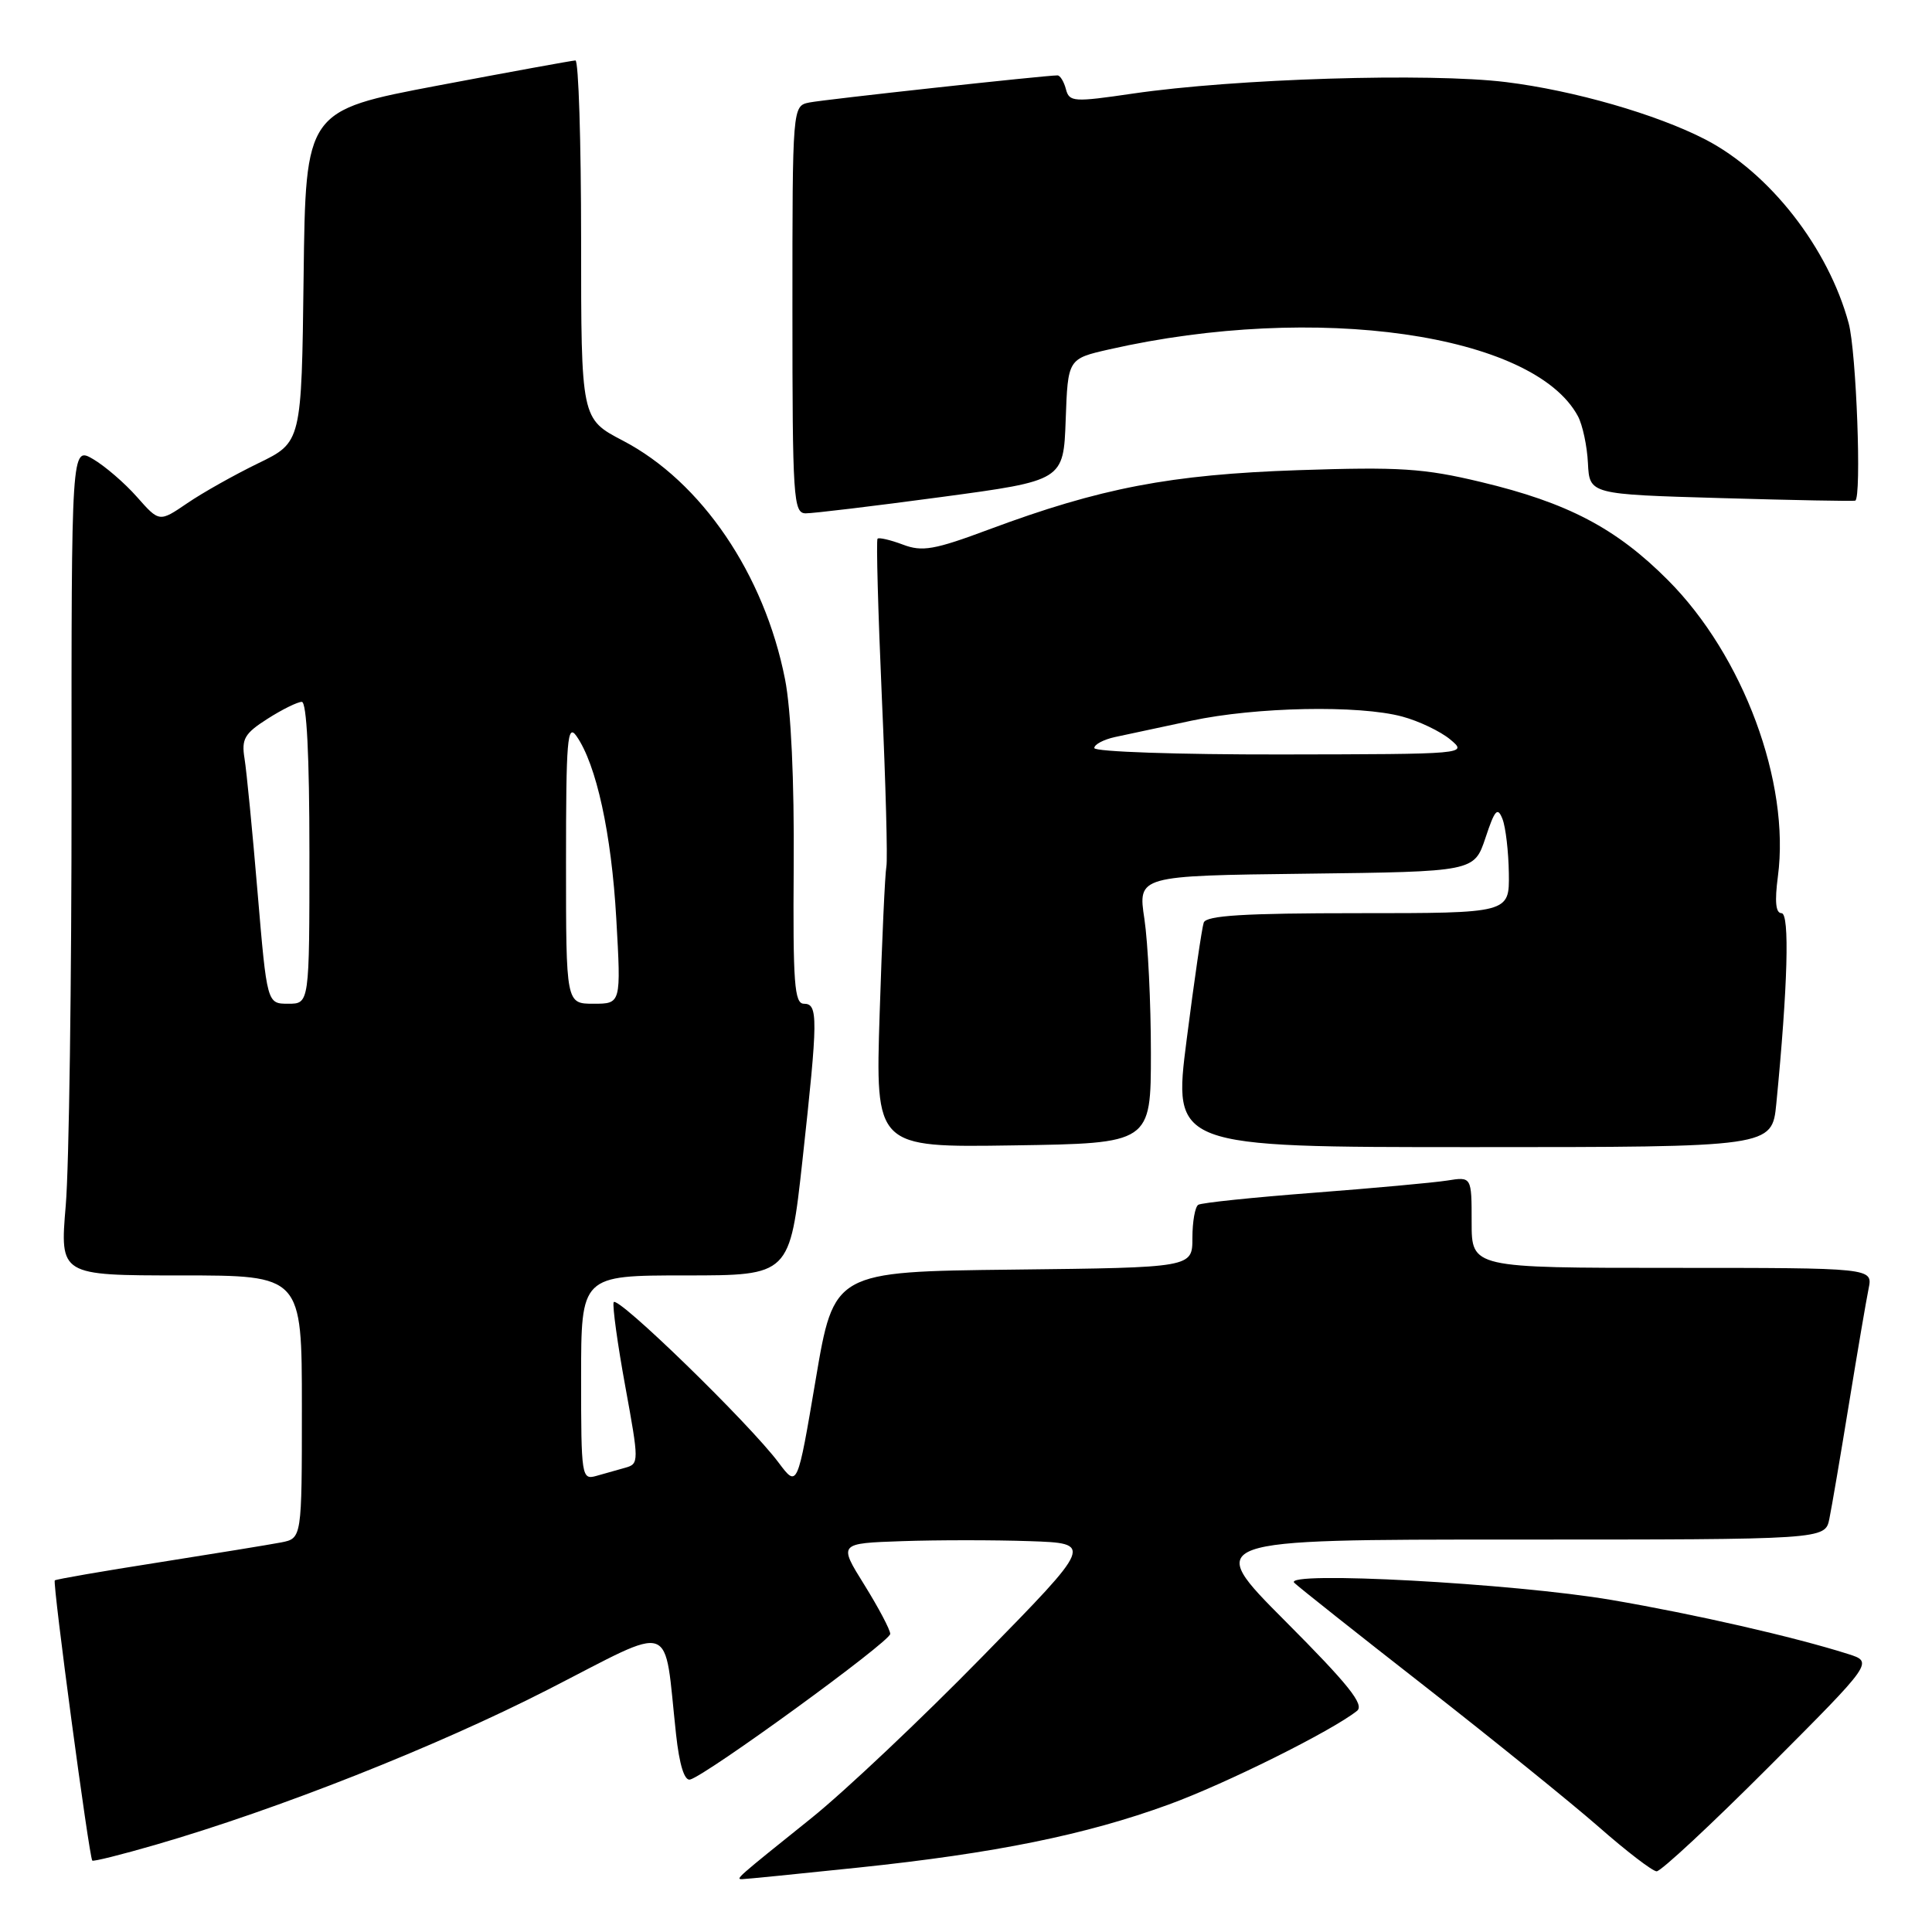 <?xml version="1.0" encoding="UTF-8" standalone="no"?>
<!DOCTYPE svg PUBLIC "-//W3C//DTD SVG 1.1//EN" "http://www.w3.org/Graphics/SVG/1.1/DTD/svg11.dtd" >
<svg xmlns="http://www.w3.org/2000/svg" xmlns:xlink="http://www.w3.org/1999/xlink" version="1.1" viewBox="0 0 256 256">
 <g >
 <path fill="currentColor"
d=" M 113.78 247.46 C 131.83 245.57 143.89 243.12 154.86 239.11 C 162.41 236.36 176.47 229.36 179.81 226.70 C 180.83 225.89 178.68 223.21 170.33 214.83 C 159.53 204.00 159.53 204.00 200.69 204.00 C 241.84 204.00 241.84 204.00 242.40 201.25 C 242.71 199.74 243.88 192.88 245.00 186.00 C 246.12 179.12 247.29 172.26 247.60 170.75 C 248.16 168.00 248.16 168.00 221.58 168.00 C 195.00 168.00 195.00 168.00 195.00 161.95 C 195.00 155.91 195.00 155.91 191.75 156.43 C 189.96 156.71 181.99 157.44 174.03 158.05 C 166.07 158.66 159.21 159.37 158.78 159.64 C 158.35 159.90 158.00 161.88 158.00 164.04 C 158.00 167.96 158.00 167.96 134.25 168.23 C 110.50 168.50 110.50 168.50 108.08 182.82 C 105.66 197.13 105.66 197.13 103.18 193.82 C 99.30 188.62 81.67 171.48 81.31 172.56 C 81.14 173.09 81.83 178.12 82.86 183.74 C 84.68 193.70 84.68 193.97 82.86 194.48 C 81.84 194.76 80.10 195.26 79.00 195.57 C 77.07 196.11 77.00 195.66 77.00 182.57 C 77.00 169.00 77.00 169.00 90.83 169.00 C 104.65 169.00 104.65 169.00 106.33 153.75 C 108.40 134.86 108.42 133.00 106.52 133.00 C 105.26 133.00 105.06 130.27 105.17 114.75 C 105.25 103.42 104.82 94.04 104.02 90.00 C 101.28 76.09 92.95 63.83 82.54 58.39 C 77.00 55.50 77.00 55.50 77.00 31.75 C 77.00 18.69 76.66 8.01 76.25 8.01 C 75.84 8.02 67.62 9.52 58.00 11.34 C 40.50 14.66 40.50 14.66 40.23 36.63 C 39.96 58.60 39.96 58.60 34.23 61.38 C 31.08 62.91 26.84 65.29 24.81 66.68 C 21.11 69.20 21.11 69.20 18.15 65.85 C 16.53 64.01 13.90 61.75 12.33 60.83 C 9.46 59.16 9.46 59.16 9.48 104.83 C 9.49 129.95 9.15 154.66 8.71 159.75 C 7.93 169.00 7.93 169.00 23.96 169.00 C 40.00 169.00 40.00 169.00 40.00 186.42 C 40.00 203.84 40.00 203.84 37.25 204.38 C 35.74 204.67 28.43 205.86 21.01 207.03 C 13.60 208.19 7.41 209.26 7.26 209.41 C 6.94 209.72 11.82 246.16 12.23 246.54 C 12.38 246.68 16.14 245.74 20.59 244.45 C 36.81 239.75 57.85 231.43 72.63 223.87 C 89.72 215.13 87.91 214.50 89.58 229.80 C 90.02 233.85 90.69 235.99 91.44 235.80 C 93.59 235.25 117.96 217.52 117.96 216.50 C 117.96 215.95 116.41 213.03 114.53 210.00 C 111.10 204.50 111.10 204.50 119.55 204.21 C 124.20 204.05 131.80 204.05 136.43 204.21 C 144.87 204.50 144.87 204.50 130.18 219.50 C 122.11 227.75 111.90 237.39 107.50 240.92 C 97.55 248.90 97.44 249.00 98.33 249.00 C 98.73 249.00 105.68 248.31 113.78 247.46 Z  M 234.38 234.12 C 248.24 220.23 248.24 220.23 244.87 219.16 C 237.74 216.90 224.63 213.90 213.52 212.00 C 200.55 209.79 169.87 208.13 171.50 209.73 C 172.05 210.27 179.86 216.47 188.86 223.49 C 197.85 230.52 208.20 238.89 211.86 242.09 C 215.51 245.30 218.96 247.94 219.51 247.96 C 220.07 247.98 226.76 241.75 234.38 234.12 Z  M 152.50 139.50 C 152.50 132.90 152.11 124.92 151.64 121.77 C 150.77 116.04 150.77 116.04 173.05 115.77 C 195.33 115.50 195.33 115.50 196.83 111.03 C 198.07 107.28 198.44 106.87 199.09 108.53 C 199.51 109.61 199.89 112.86 199.93 115.75 C 200.00 121.00 200.00 121.00 179.97 121.00 C 164.84 121.00 159.83 121.31 159.50 122.25 C 159.26 122.94 158.24 129.91 157.24 137.75 C 155.41 152.00 155.41 152.00 195.11 152.00 C 234.80 152.00 234.80 152.00 235.37 146.25 C 236.89 130.69 237.16 121.00 236.06 121.00 C 235.29 121.00 235.14 119.46 235.58 116.13 C 237.23 103.69 230.99 86.87 221.01 76.87 C 214.16 69.99 207.71 66.61 196.24 63.87 C 188.65 62.05 185.46 61.85 172.00 62.30 C 155.08 62.88 145.83 64.65 131.06 70.15 C 123.80 72.86 122.20 73.14 119.63 72.16 C 117.98 71.54 116.47 71.19 116.28 71.38 C 116.09 71.58 116.35 81.05 116.85 92.44 C 117.36 103.83 117.63 113.90 117.45 114.82 C 117.27 115.74 116.87 124.50 116.56 134.27 C 115.99 152.05 115.99 152.05 134.25 151.77 C 152.50 151.50 152.50 151.50 152.50 139.50 Z  M 124.71 65.86 C 140.92 63.68 140.92 63.68 141.21 55.61 C 141.50 47.54 141.50 47.54 147.00 46.29 C 174.35 40.09 203.23 44.22 209.09 55.16 C 209.70 56.31 210.30 59.10 210.41 61.37 C 210.62 65.50 210.62 65.50 228.06 66.00 C 237.65 66.28 245.65 66.43 245.83 66.34 C 246.69 65.91 245.98 46.63 244.96 42.84 C 242.27 32.86 234.50 22.90 225.97 18.48 C 219.50 15.14 208.55 11.99 199.57 10.88 C 189.37 9.62 163.62 10.42 150.11 12.40 C 142.26 13.55 141.69 13.52 141.24 11.82 C 140.98 10.82 140.48 10.00 140.13 9.99 C 138.56 9.98 109.26 13.18 107.25 13.58 C 105.00 14.04 105.00 14.04 105.00 41.02 C 105.00 66.04 105.13 68.00 106.75 68.02 C 107.71 68.03 115.80 67.06 124.71 65.86 Z  M 34.13 118.25 C 33.45 110.14 32.67 102.15 32.40 100.50 C 31.98 97.92 32.40 97.19 35.44 95.25 C 37.38 94.01 39.43 93.00 39.99 93.00 C 40.64 93.00 41.00 100.15 41.00 113.00 C 41.00 133.00 41.00 133.00 38.19 133.00 C 35.38 133.00 35.38 133.00 34.13 118.25 Z  M 75.00 114.28 C 75.00 98.00 75.18 95.81 76.39 97.54 C 79.02 101.30 81.02 110.44 81.66 121.71 C 82.30 133.00 82.30 133.00 78.65 133.00 C 75.00 133.00 75.00 133.00 75.00 114.28 Z  M 145.00 99.12 C 145.00 98.64 146.24 97.99 147.75 97.66 C 149.26 97.34 153.81 96.37 157.85 95.50 C 166.41 93.67 180.06 93.40 185.81 94.95 C 188.01 95.54 190.87 96.91 192.16 97.98 C 194.49 99.93 194.44 99.93 169.75 99.97 C 156.14 99.99 145.00 99.61 145.00 99.12 Z "/>
</g>
</svg>